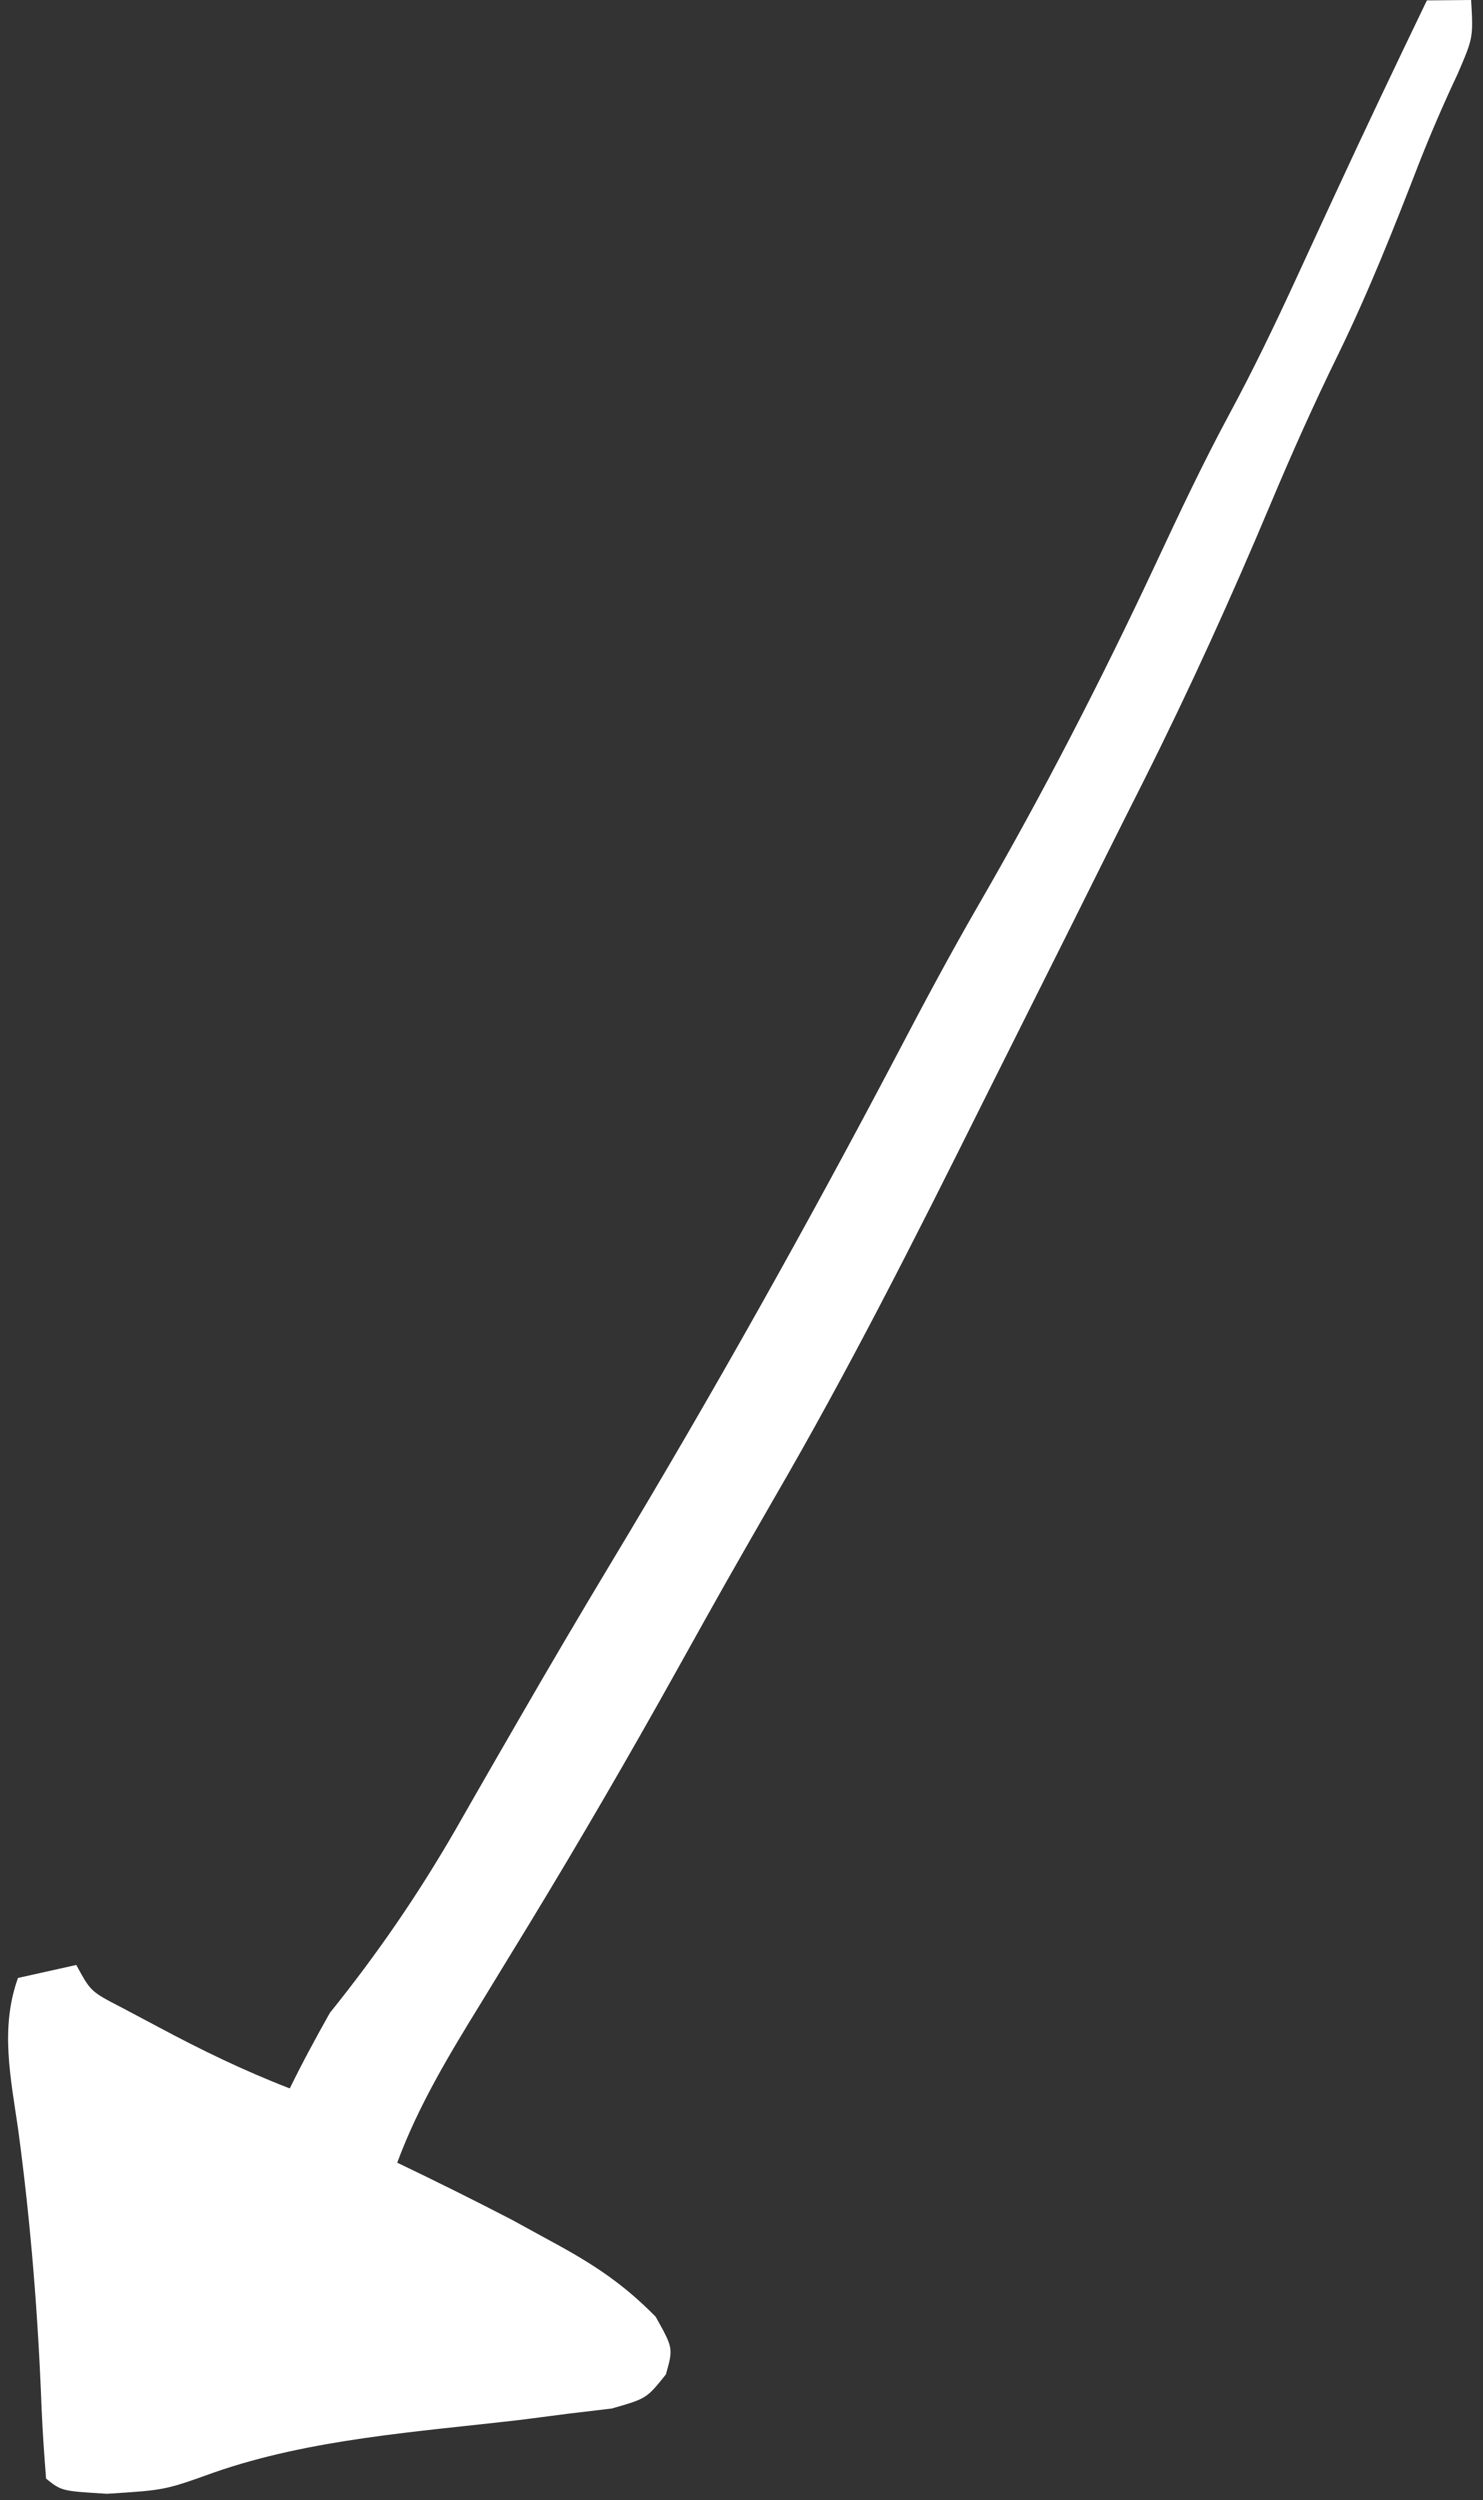 <svg width="70" height="118" viewBox="0 0 70 118" fill="none" xmlns="http://www.w3.org/2000/svg">
<rect x="0" y="0" width="70" height="118" fill="#333333" stroke="none"/>
<path d="M5.044 117.698C7.777 117.528 7.777 117.528 10.127 116.684C14.67 115.108 19.664 114.779 24.536 114.214C25.662 114.069 25.662 114.069 26.81 113.92C27.833 113.798 27.833 113.798 28.877 113.674C30.519 113.204 30.519 113.204 31.432 112.064C31.779 110.829 31.779 110.829 30.95 109.345C29.425 107.791 28.014 106.86 26.011 105.779C25.405 105.447 24.799 105.116 24.175 104.774C22.384 103.843 20.577 102.948 18.75 102.071C19.744 99.383 21.198 96.98 22.723 94.503C23.212 93.702 23.701 92.901 24.19 92.099C24.439 91.692 24.688 91.285 24.944 90.866C27.362 86.892 29.689 82.885 31.943 78.839C34.205 74.78 34.205 74.78 36.522 70.745C40.073 64.638 43.224 58.39 46.352 52.11C47.143 50.523 47.938 48.936 48.734 47.35C49.894 45.038 51.049 42.723 52.2 40.408C52.797 39.211 53.399 38.016 54.001 36.821C56.16 32.514 58.131 28.17 59.985 23.756C60.979 21.394 62.02 19.062 63.154 16.748C64.604 13.776 65.807 10.743 66.99 7.681C67.552 6.258 68.153 4.868 68.808 3.478C69.54 1.773 69.54 1.773 69.44 0C68.751 0.006 68.062 0.012 67.352 0.018C65.883 3.067 64.428 6.121 63.01 9.189C62.688 9.883 62.688 9.883 62.361 10.591C61.937 11.506 61.515 12.422 61.094 13.339C60.128 15.43 59.132 17.498 58.032 19.538C56.796 21.833 55.692 24.169 54.595 26.518C52.014 32.04 49.244 37.427 46.166 42.749C44.837 45.049 43.594 47.378 42.367 49.72C38.114 57.807 33.635 65.799 28.894 73.676C27.392 76.174 25.915 78.68 24.463 81.2C24.126 81.784 23.789 82.368 23.441 82.97C22.788 84.104 22.137 85.238 21.49 86.374C19.731 89.42 17.816 92.212 15.568 95.005C14.908 96.18 14.266 97.363 13.678 98.567C11.501 97.725 9.493 96.75 7.465 95.663C6.617 95.213 6.617 95.213 5.751 94.754C4.284 93.996 4.284 93.996 3.601 92.74C2.693 92.942 1.785 93.145 0.849 93.353C-0.004 95.727 0.507 98.07 0.859 100.519C1.452 104.915 1.799 109.28 1.964 113.689C2.011 114.787 2.089 115.885 2.175 116.983C2.904 117.568 2.904 117.568 5.044 117.698Z" fill="white"/>
</svg>
